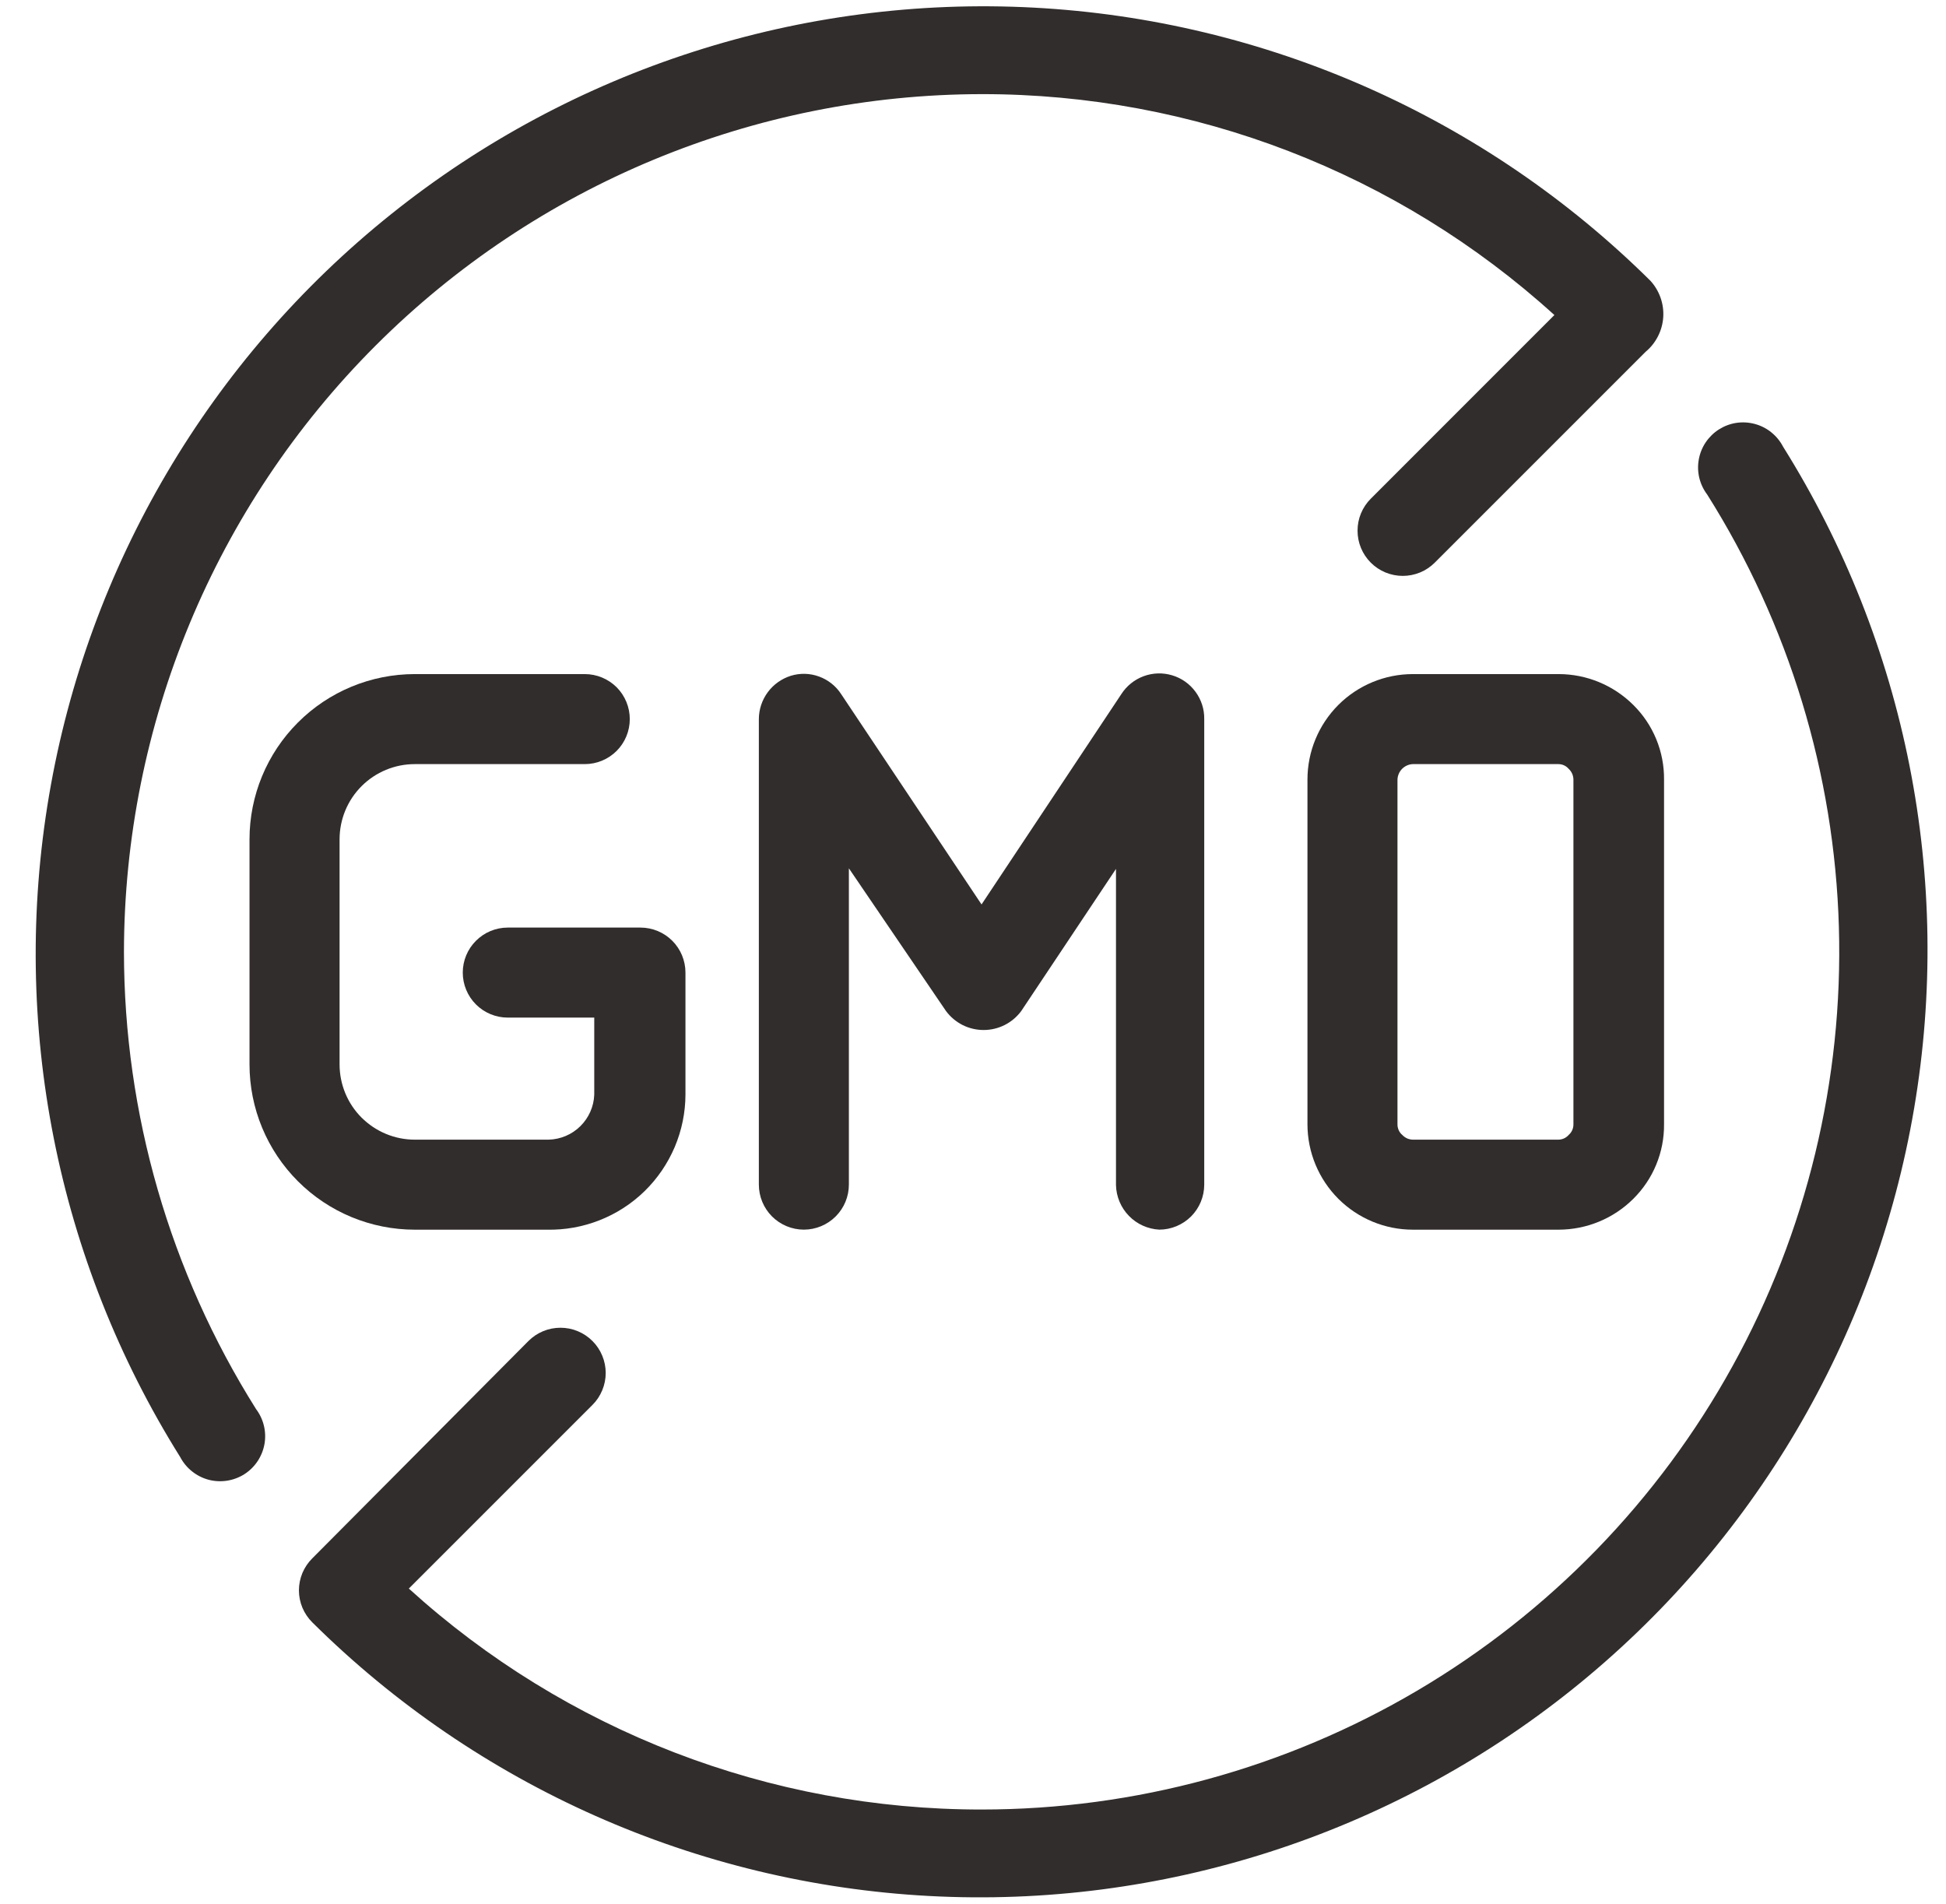 <svg xmlns="http://www.w3.org/2000/svg" fill="none" viewBox="0 0 46 45" height="45" width="46">
<path fill="#322D2D" d="M12.927 29.067C13.353 29.076 13.776 29 14.172 28.844C14.569 28.688 14.93 28.455 15.235 28.158C15.54 27.86 15.782 27.506 15.949 27.114C16.115 26.721 16.202 26.3 16.203 25.875V22.99C16.203 22.708 16.091 22.437 15.892 22.238C15.692 22.038 15.421 21.926 15.139 21.926H12.003C11.721 21.926 11.45 22.038 11.251 22.238C11.051 22.437 10.939 22.708 10.939 22.99C10.939 23.272 11.051 23.543 11.251 23.743C11.45 23.942 11.721 24.054 12.003 24.054H14.047V25.875C14.037 26.156 13.919 26.422 13.719 26.62C13.519 26.818 13.25 26.932 12.969 26.939H9.805C9.571 26.939 9.34 26.893 9.124 26.803C8.909 26.714 8.713 26.583 8.547 26.418C8.382 26.253 8.251 26.057 8.162 25.841C8.073 25.625 8.027 25.394 8.027 25.16V19.84C8.027 19.368 8.214 18.916 8.547 18.583C8.881 18.249 9.333 18.062 9.805 18.062H13.823C14.105 18.062 14.376 17.95 14.576 17.75C14.775 17.551 14.887 17.28 14.887 16.998C14.887 16.715 14.775 16.445 14.576 16.245C14.376 16.046 14.105 15.934 13.823 15.934H9.805C8.769 15.934 7.775 16.345 7.043 17.078C6.31 17.81 5.898 18.804 5.898 19.84V25.16C5.898 26.197 6.31 27.19 7.043 27.923C7.775 28.655 8.769 29.067 9.805 29.067H12.927Z"></path>
<path fill="#322D2D" d="M27.402 29.066C27.685 29.066 27.955 28.953 28.155 28.754C28.354 28.554 28.466 28.284 28.466 28.001V16.996C28.47 16.765 28.397 16.539 28.26 16.353C28.124 16.166 27.93 16.029 27.708 15.963C27.487 15.896 27.25 15.904 27.033 15.984C26.816 16.065 26.631 16.213 26.506 16.408L23.202 21.379L19.884 16.408C19.76 16.216 19.576 16.07 19.361 15.992C19.147 15.913 18.912 15.907 18.694 15.974C18.476 16.043 18.285 16.178 18.149 16.362C18.013 16.546 17.939 16.768 17.938 16.996V28.001C17.938 28.284 18.05 28.554 18.249 28.754C18.449 28.953 18.719 29.066 19.002 29.066C19.284 29.066 19.555 28.953 19.754 28.754C19.954 28.554 20.066 28.284 20.066 28.001V20.525L22.362 23.899C22.465 24.038 22.599 24.151 22.753 24.229C22.908 24.307 23.078 24.347 23.251 24.347C23.424 24.347 23.594 24.307 23.749 24.229C23.903 24.151 24.037 24.038 24.14 23.899L26.38 20.539V28.015C26.387 28.287 26.496 28.546 26.686 28.741C26.875 28.936 27.131 29.051 27.402 29.066Z"></path>
<path fill="#322D2D" d="M42.147 10.556C42.079 10.425 41.984 10.311 41.87 10.219C41.755 10.126 41.622 10.059 41.48 10.021C41.338 9.983 41.189 9.974 41.044 9.996C40.898 10.018 40.759 10.071 40.635 10.149C40.51 10.228 40.404 10.332 40.321 10.454C40.239 10.576 40.183 10.713 40.157 10.858C40.13 11.003 40.134 11.152 40.168 11.295C40.203 11.438 40.266 11.573 40.355 11.69C42.288 14.757 43.363 18.287 43.468 21.91C43.573 25.534 42.705 29.12 40.953 32.294C39.202 35.468 36.631 38.115 33.509 39.958C30.387 41.801 26.828 42.773 23.203 42.773C18.197 42.778 13.37 40.916 9.664 37.55L14.004 33.21C14.104 33.111 14.182 32.993 14.236 32.863C14.29 32.733 14.318 32.594 14.318 32.454C14.318 32.314 14.29 32.175 14.236 32.045C14.182 31.915 14.104 31.797 14.004 31.698C13.905 31.599 13.787 31.52 13.657 31.466C13.528 31.412 13.389 31.385 13.248 31.385C13.108 31.385 12.969 31.412 12.839 31.466C12.709 31.52 12.591 31.599 12.492 31.698L7.382 36.836C7.282 36.935 7.203 37.053 7.148 37.183C7.094 37.313 7.066 37.452 7.066 37.593C7.066 37.733 7.094 37.872 7.148 38.002C7.203 38.132 7.282 38.25 7.382 38.349C11.284 42.22 16.473 44.523 21.962 44.817C27.451 45.111 32.856 43.377 37.15 39.945C41.443 36.513 44.325 31.621 45.246 26.202C46.168 20.783 45.065 15.215 42.147 10.556Z"></path>
<path fill="#322D2D" d="M2.93 22.499C2.938 17.124 5.076 11.972 8.877 8.171C12.677 4.371 17.829 2.232 23.204 2.225C28.21 2.22 33.038 4.082 36.743 7.447L32.403 11.788C32.304 11.887 32.225 12.005 32.171 12.135C32.117 12.264 32.09 12.403 32.09 12.544C32.09 12.684 32.117 12.823 32.171 12.953C32.225 13.083 32.304 13.201 32.403 13.3C32.502 13.399 32.62 13.478 32.75 13.532C32.88 13.585 33.019 13.613 33.159 13.613C33.299 13.613 33.438 13.585 33.568 13.532C33.698 13.478 33.816 13.399 33.915 13.3L38.9 8.315C39.021 8.215 39.12 8.09 39.191 7.95C39.263 7.81 39.305 7.657 39.316 7.499C39.326 7.342 39.305 7.185 39.252 7.036C39.2 6.888 39.118 6.751 39.011 6.635C35.108 2.768 29.918 0.47 24.431 0.18C18.943 -0.111 13.54 1.626 9.25 5.059C4.959 8.492 2.08 13.383 1.16 18.8C0.24 24.218 1.343 29.785 4.26 34.442C4.328 34.572 4.423 34.687 4.538 34.779C4.653 34.871 4.785 34.939 4.927 34.977C5.069 35.015 5.218 35.023 5.363 35.001C5.509 34.979 5.648 34.927 5.773 34.849C5.897 34.77 6.004 34.666 6.086 34.544C6.168 34.422 6.224 34.284 6.251 34.139C6.277 33.995 6.273 33.846 6.239 33.703C6.205 33.56 6.141 33.425 6.053 33.308C4.016 30.07 2.933 26.324 2.93 22.499Z"></path>
<path fill="#322D2D" d="M36.843 15.934H33.398C32.737 15.934 32.104 16.196 31.636 16.663C31.169 17.131 30.906 17.765 30.906 18.426V26.575C30.906 27.235 31.169 27.869 31.636 28.337C32.104 28.804 32.737 29.067 33.398 29.067H36.843C37.504 29.066 38.138 28.805 38.607 28.339C38.84 28.108 39.025 27.834 39.15 27.53C39.275 27.227 39.338 26.902 39.335 26.575V18.426C39.338 18.098 39.275 17.773 39.15 17.47C39.025 17.167 38.84 16.892 38.607 16.662C38.138 16.196 37.504 15.934 36.843 15.934ZM37.193 26.575C37.194 26.622 37.184 26.67 37.165 26.713C37.146 26.757 37.117 26.796 37.081 26.827C37.051 26.861 37.015 26.889 36.974 26.908C36.933 26.927 36.888 26.938 36.843 26.939H33.398C33.351 26.938 33.304 26.928 33.261 26.909C33.218 26.889 33.179 26.861 33.147 26.827C33.11 26.796 33.081 26.757 33.062 26.713C33.043 26.67 33.033 26.622 33.034 26.575V18.426C33.038 18.33 33.077 18.24 33.145 18.172C33.212 18.105 33.303 18.065 33.398 18.062H36.843C36.888 18.063 36.933 18.073 36.974 18.092C37.015 18.112 37.051 18.139 37.081 18.174C37.116 18.206 37.143 18.245 37.163 18.288C37.182 18.332 37.192 18.378 37.193 18.426V26.575Z"></path>
</svg>
